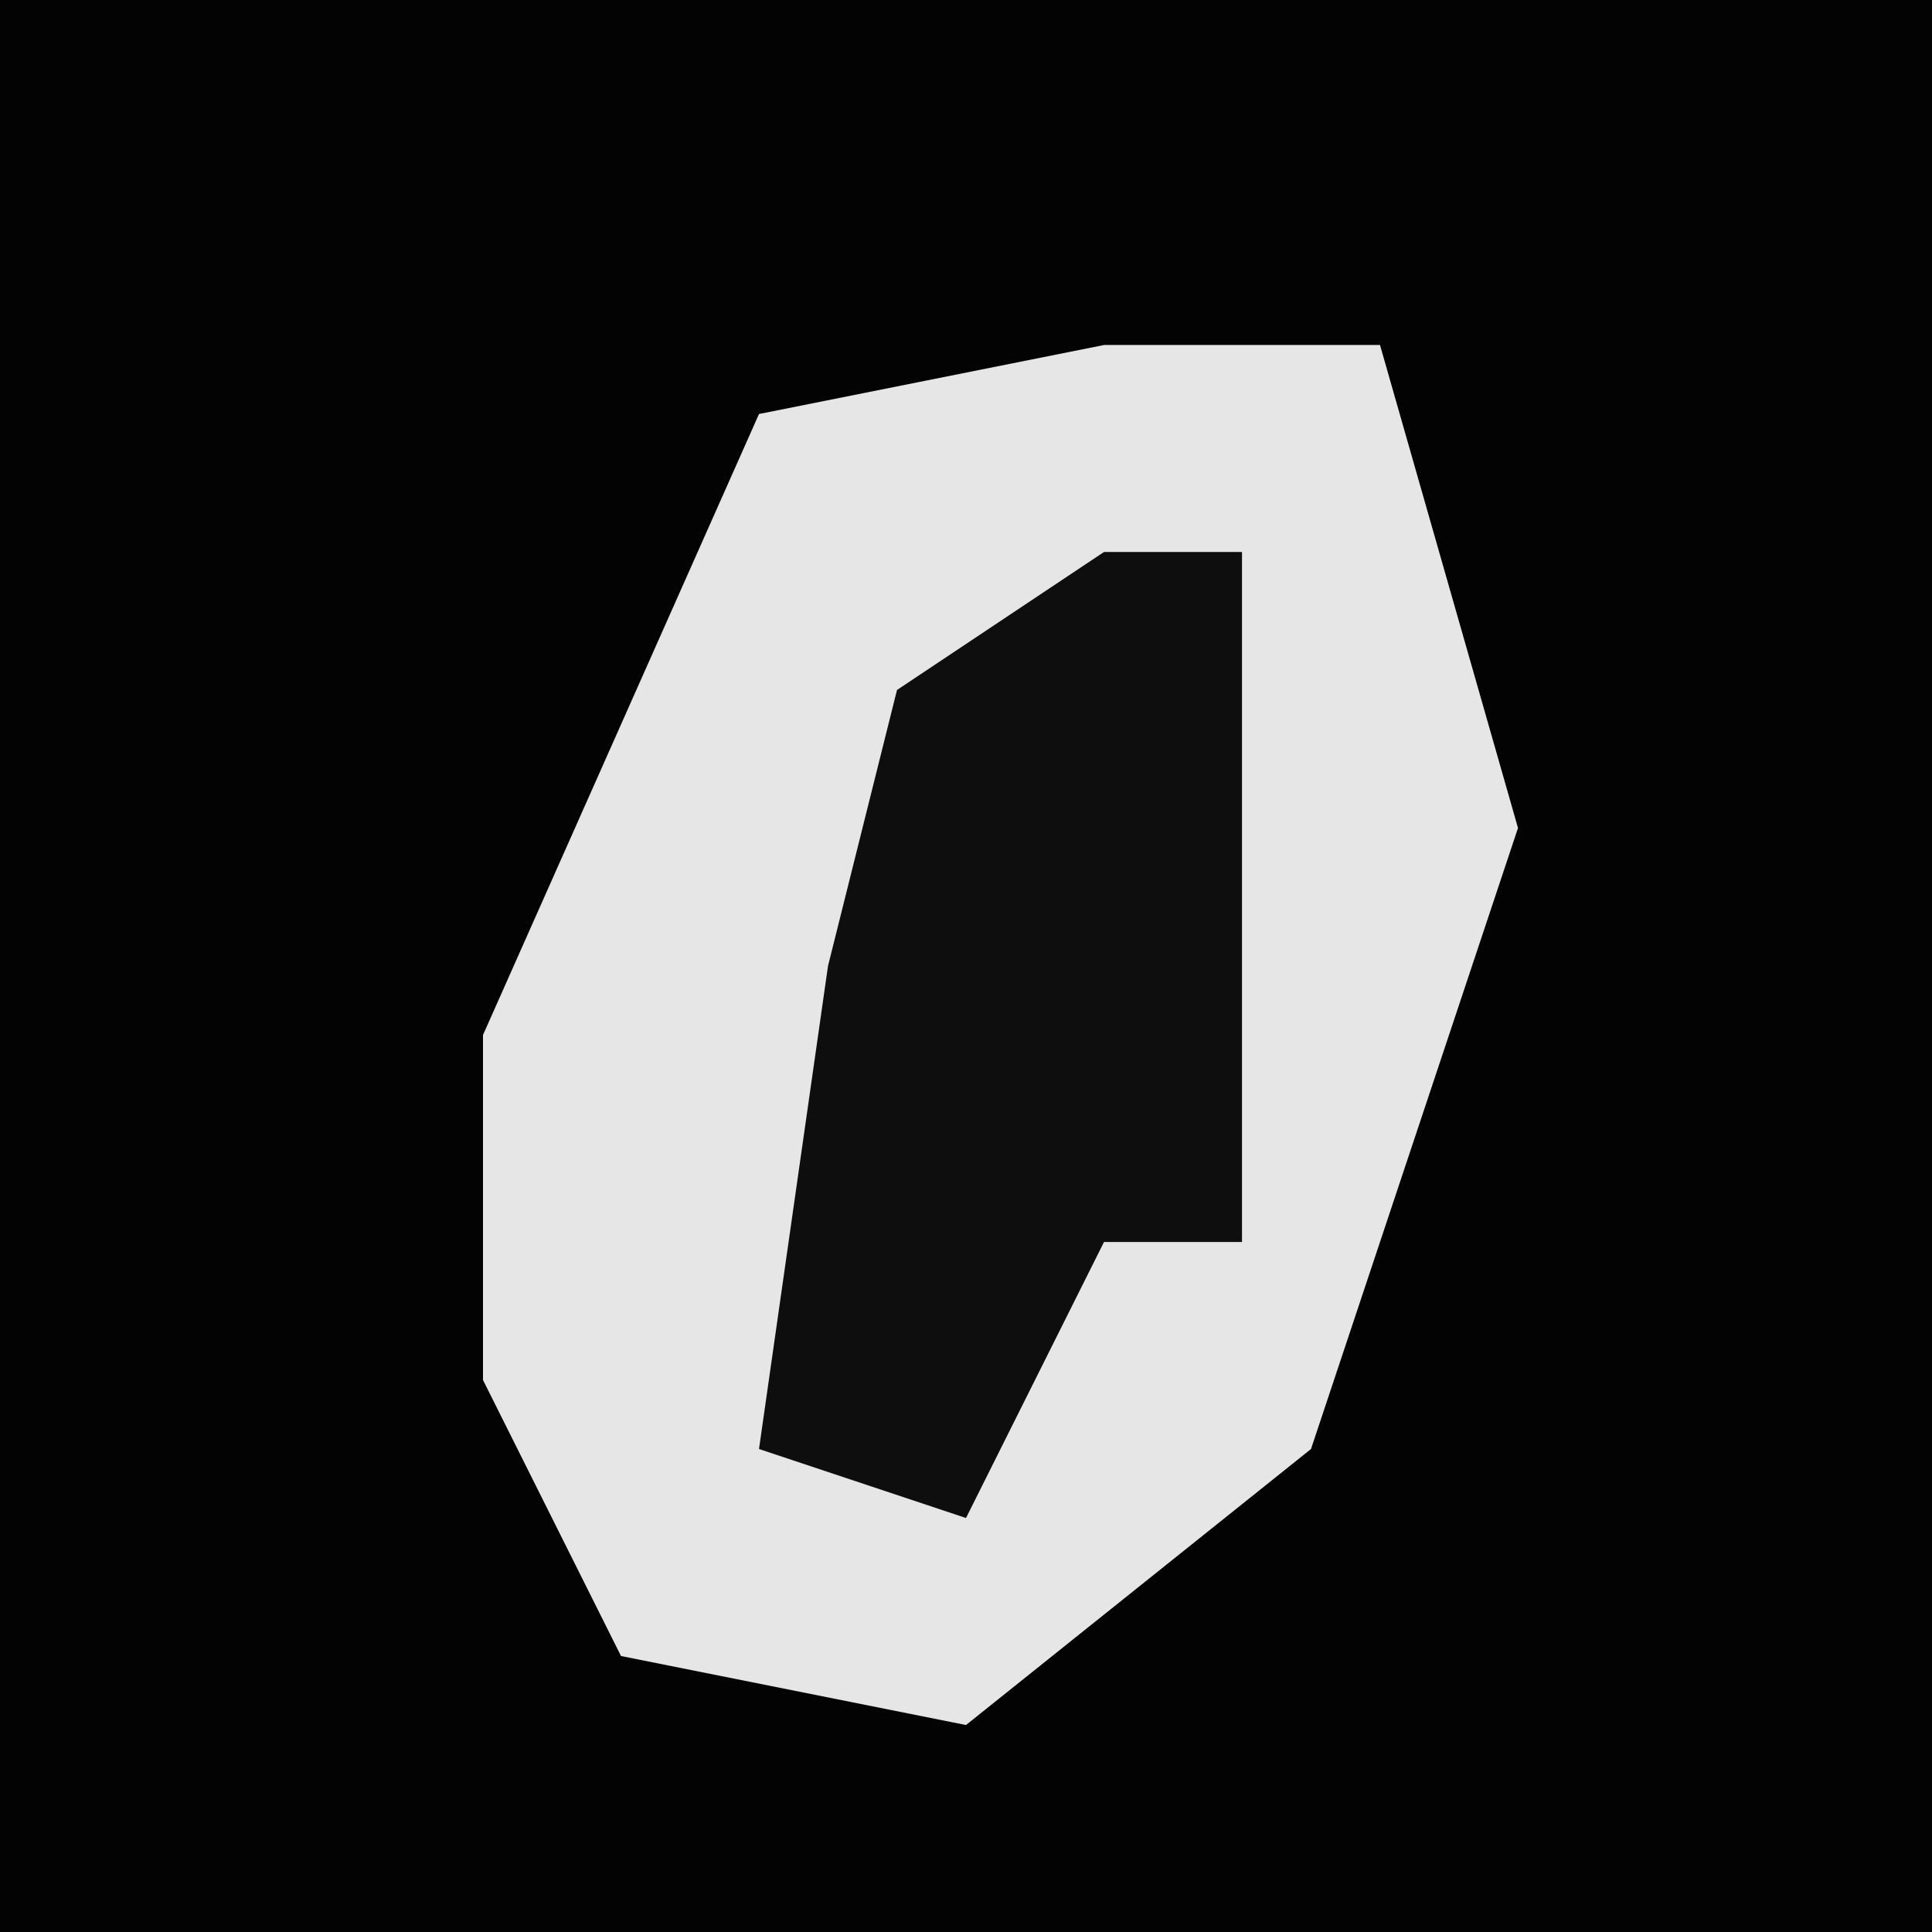 <?xml version="1.0" encoding="UTF-8"?>
<svg version="1.1" xmlns="http://www.w3.org/2000/svg" width="28" height="28">
<path d="M0,0 L28,0 L28,28 L0,28 Z " fill="#030303" transform="translate(0,0)"/>
<path d="M0,0 L4,0 L6,7 L3,16 L-2,20 L-7,19 L-9,15 L-9,10 L-5,1 Z " fill="#E6E6E6" transform="translate(16,5)"/>
<path d="M0,0 L2,0 L2,10 L0,10 L-2,14 L-5,13 L-4,6 L-3,2 Z " fill="#0E0E0E" transform="translate(16,8)"/>
</svg>
